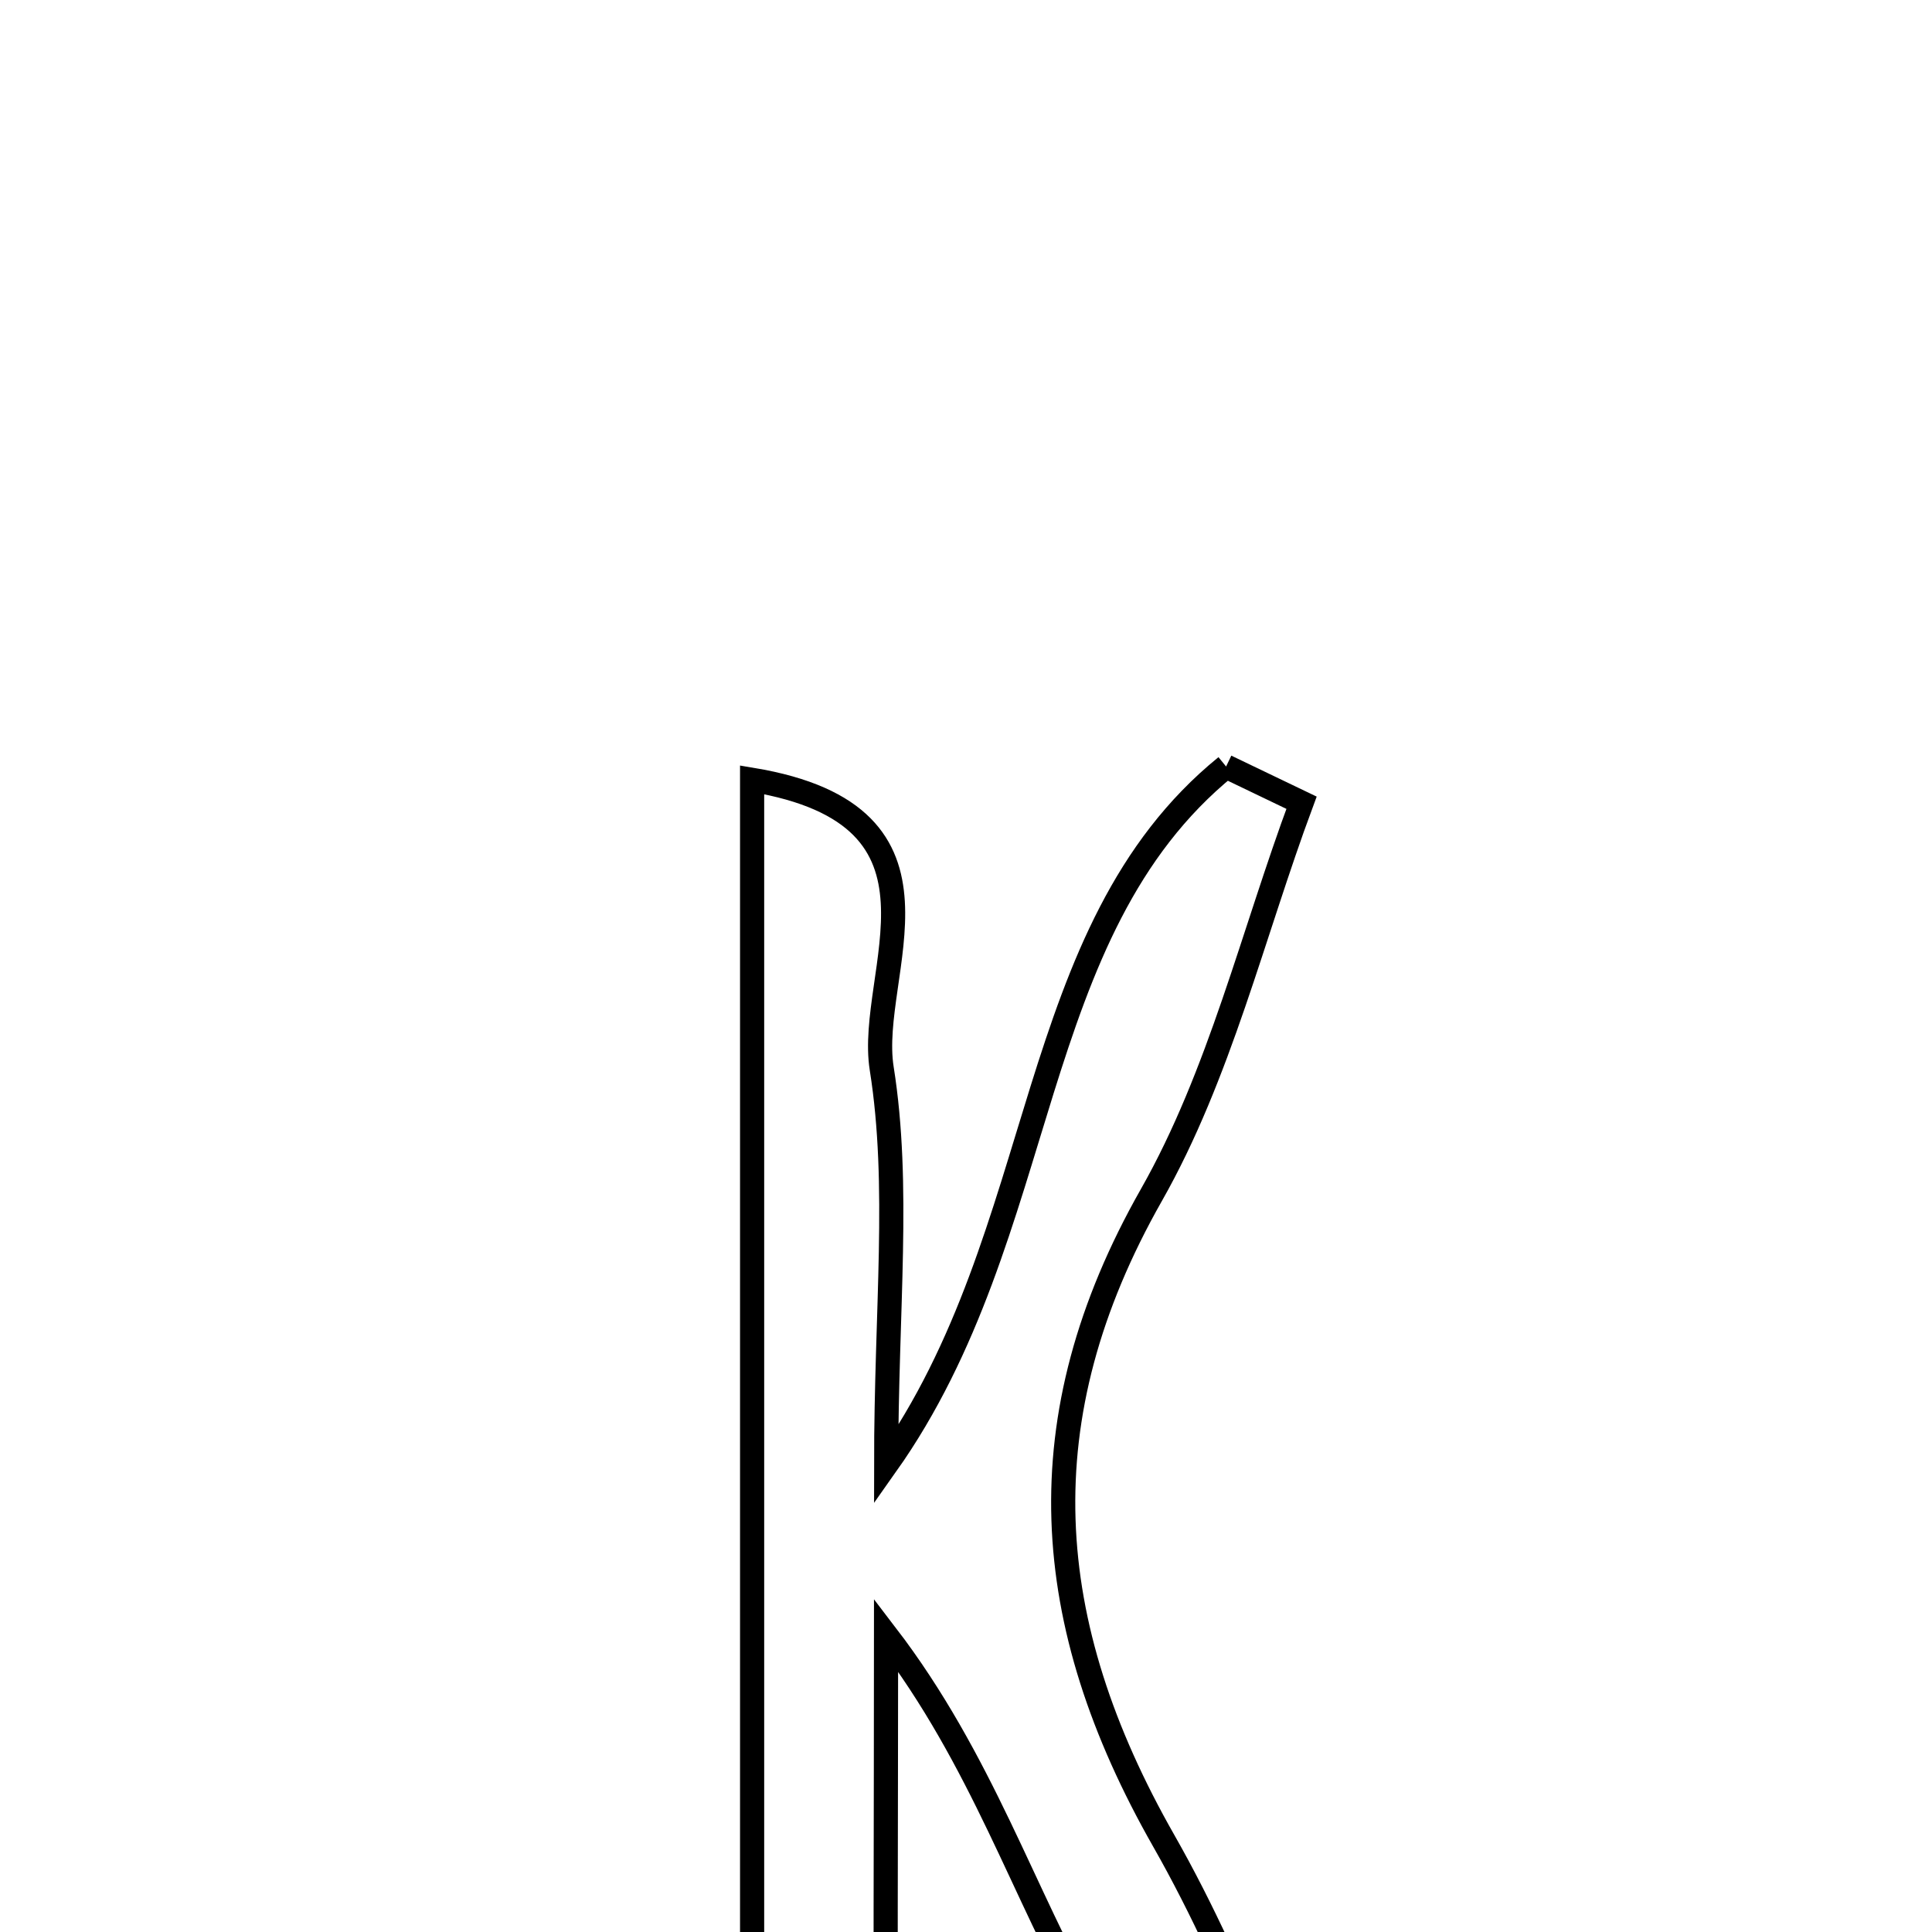 <svg xmlns="http://www.w3.org/2000/svg" viewBox="0.0 0.0 24.0 24.0" height="200px" width="200px"><path fill="none" stroke="black" stroke-width=".3" stroke-opacity="1.0"  filling="0" d="M15.231 9.522 C15.544 9.672 15.856 9.823 16.168 9.972 C15.561 11.605 15.152 13.349 14.303 14.845 C12.727 17.621 12.916 20.16 14.456 22.866 C15.435 24.585 16.069 26.501 17.027 28.723 C13.969 28.739 14.312 26.339 13.545 24.992 C12.709 23.523 12.2 21.868 11.007 20.31 C11.007 22.576 10.992 24.842 11.014 27.108 C11.025 28.185 10.856 28.994 9.343 28.598 C9.343 22.324 9.343 16.096 9.343 9.687 C12.045 10.137 10.764 12.087 10.953 13.274 C11.184 14.731 11.008 16.253 11.008 18.197 C13.063 15.293 12.71 11.572 15.231 9.522"></path></svg>